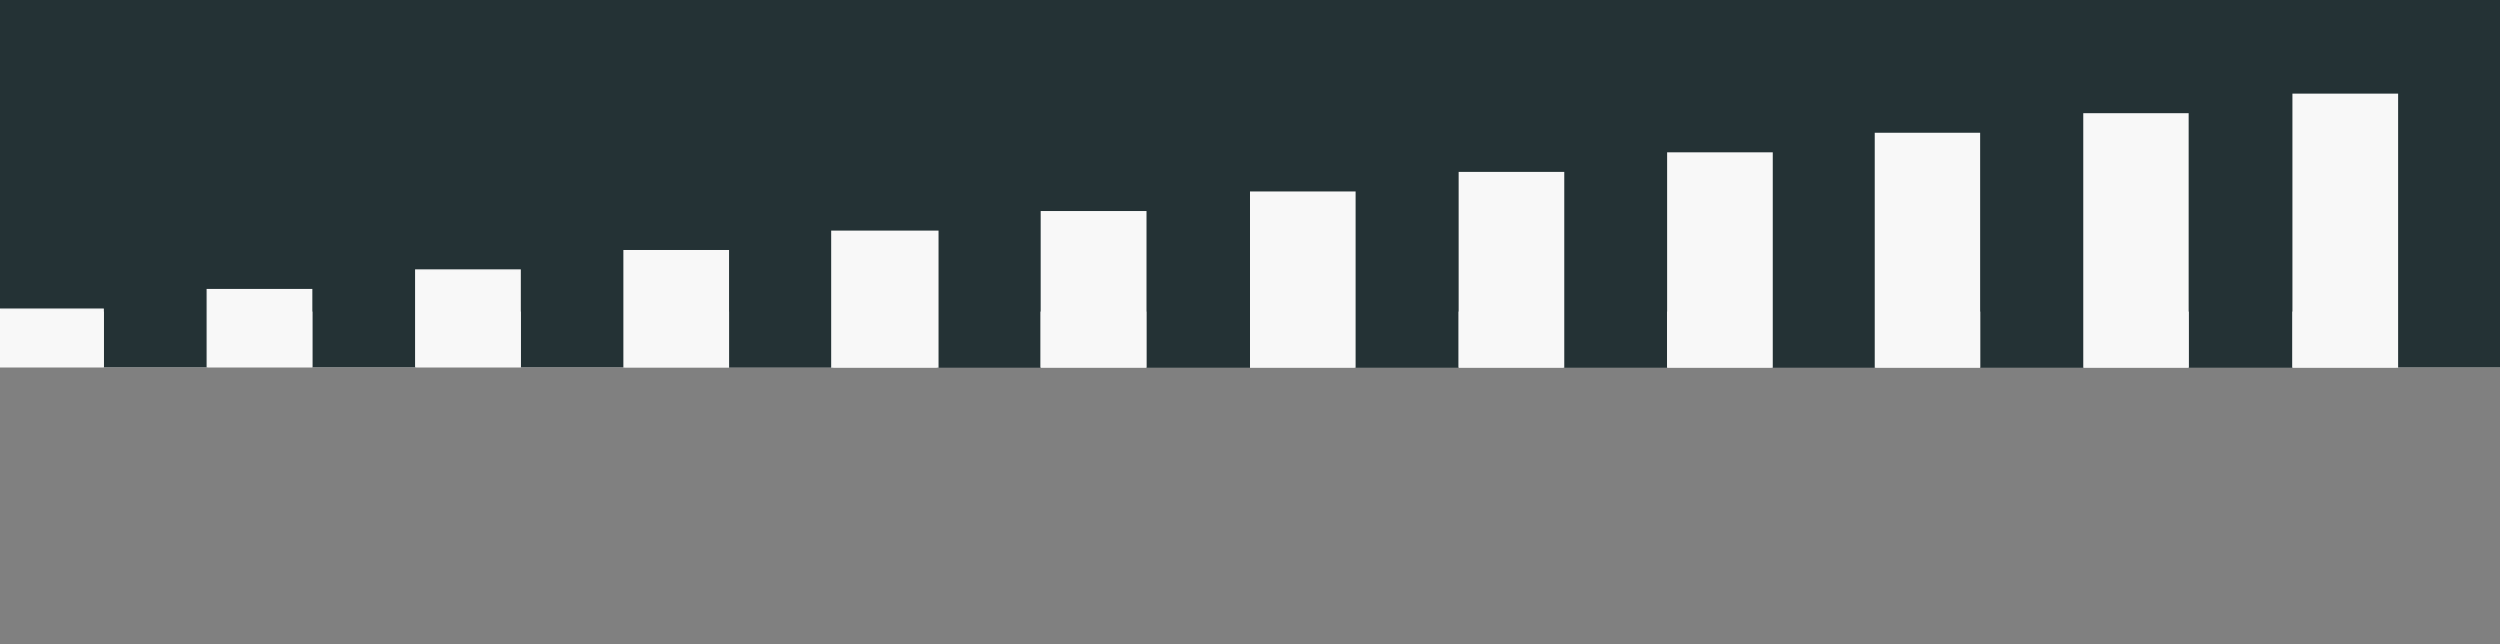 <?xml version="1.0" encoding="UTF-8" standalone="no"?>
<!-- Created with Inkscape (http://www.inkscape.org/) -->

<svg
   width="970"
   height="250"
   viewBox="0 0 256.646 66.146"
   version="1.1"
   id="svg1"
   inkscape:export-filename="stripes3.svg"
   inkscape:export-xdpi="96"
   inkscape:export-ydpi="96"
   sodipodi:docname="stripes2.svg"
   inkscape:version="1.3 (0e150ed, 2023-07-21)"
   xmlns:inkscape="http://www.inkscape.org/namespaces/inkscape"
   xmlns:sodipodi="http://sodipodi.sourceforge.net/DTD/sodipodi-0.dtd"
   xmlns="http://www.w3.org/2000/svg"
   xmlns:svg="http://www.w3.org/2000/svg">
  <rect x="0" y="0" width="256.646" height="66.146" fill="#808080" stroke="none"/>
  <sodipodi:namedview
     id="namedview1"
     pagecolor="#ffffff"
     bordercolor="#000000"
     borderopacity="0.25"
     inkscape:showpageshadow="2"
     inkscape:pageopacity="0.0"
     inkscape:pagecheckerboard="0"
     inkscape:deskcolor="#d1d1d1"
     inkscape:document-units="mm"
     inkscape:zoom="0.63872319"
     inkscape:cx="515.87293"
     inkscape:cy="23.484352"
     inkscape:window-width="1440"
     inkscape:window-height="841"
     inkscape:window-x="0"
     inkscape:window-y="25"
     inkscape:window-maximized="0"
     inkscape:current-layer="svg1" />
  <defs
     id="defs1" />
  <rect
     style="display:inline;fill:#f8f8f8;fill-opacity:1;stroke:#f8f8f8;stroke-width:0.221;stroke-linejoin:miter;stroke-opacity:1"
     id="rect15"
     width="256.57"
     height="22.582"
     x="0.067"
     y="15.01" />
  <rect
     style="display:inline;fill:#243235;fill-opacity:1;stroke:#243235;stroke-width:0.298;stroke-linejoin:miter;stroke-opacity:1"
     id="rect14"
     width="256.44"
     height="41.081"
     x="0.101"
     y="-9.245" />
  <g
     inkscape:label="Layer 1"
     inkscape:groupmode="layer"
     id="layer1"
     style="display:inline">
    <rect
       style="fill:#243235;fill-opacity:1;stroke:#243235;stroke-width:0.324;stroke-linejoin:miter;stroke-opacity:1"
       id="rect1-2"
       width="10.33"
       height="46.769"
       x="10.82"
       y="-37.54"
       transform="scale(1,-1)" />
    <rect
       style="fill:#243235;fill-opacity:1;stroke:#243235;stroke-width:0.324;stroke-linejoin:miter;stroke-opacity:1"
       id="rect1-2-3"
       width="10.329"
       height="46.77"
       x="32.227"
       y="-37.54"
       transform="scale(1,-1)" />
    <rect
       style="fill:#243235;fill-opacity:1;stroke:#243235;stroke-width:0.324;stroke-linejoin:miter;stroke-opacity:1"
       id="rect1-2-3-6"
       width="10.327"
       height="46.772"
       x="53.627"
       y="-37.541"
       transform="scale(1,-1)" />
    <rect
       style="fill:#243235;fill-opacity:1;stroke:#243235;stroke-width:0.325;stroke-linejoin:miter;stroke-opacity:1"
       id="rect1-2-3-6-9"
       width="10.382"
       height="46.827"
       x="75.006"
       y="-37.567"
       transform="scale(1,-1)" />
    <rect
       style="fill:#243235;fill-opacity:1;stroke:#243235;stroke-width:0.324;stroke-linejoin:miter;stroke-opacity:1"
       id="rect1-2-3-6-9-5"
       width="10.324"
       height="46.772"
       x="96.335"
       y="-37.592"
       transform="scale(1,-1)" />
    <rect
       style="fill:#243235;fill-opacity:1;stroke:#243235;stroke-width:0.324;stroke-linejoin:miter;stroke-opacity:1"
       id="rect1-2-3-6-9-5-8"
       width="10.323"
       height="46.824"
       x="117.838"
       y="-37.591"
       transform="scale(1,-1)" />
    <rect
       style="fill:#243235;fill-opacity:1;stroke:#243235;stroke-width:0.325;stroke-linejoin:miter;stroke-opacity:1"
       id="rect1-2-3-6-9-5-8-2"
       width="10.355"
       height="46.841"
       x="139.224"
       y="-37.591"
       transform="scale(1,-1)" />
    <rect
       style="fill:#243235;fill-opacity:1;stroke:#243235;stroke-width:0.325;stroke-linejoin:miter;stroke-opacity:1"
       id="rect1-2-3-6-9-5-8-2-8"
       width="10.347"
       height="46.838"
       x="160.635"
       y="-37.591"
       transform="scale(1,-1)" />
    <rect
       style="fill:#243235;fill-opacity:1;stroke:#243235;stroke-width:0.325;stroke-linejoin:miter;stroke-opacity:1"
       id="rect1-2-3-6-9-5-8-2-8-3"
       width="10.339"
       height="46.836"
       x="182.038"
       y="-37.592"
       transform="scale(1,-1)" />
    <rect
       style="fill:#243235;fill-opacity:1;stroke:#243235;stroke-width:0.325;stroke-linejoin:miter;stroke-opacity:1"
       id="rect1-2-3-6-9-5-8-2-8-3-7"
       width="10.331"
       height="46.833"
       x="203.448"
       y="-37.591"
       transform="scale(1,-1)" />
    <rect
       style="fill:#243235;fill-opacity:1;stroke:#243235;stroke-width:0.324;stroke-linejoin:miter;stroke-opacity:1"
       id="rect1-2-3-6-9-5-8-2-8-3-7-5"
       width="10.323"
       height="46.83"
       x="224.852"
       y="-37.591"
       transform="scale(1,-1)" />
    <rect
       style="fill:#243235;fill-opacity:1;stroke:#243235;stroke-width:0.326;stroke-linejoin:miter;stroke-opacity:1"
       id="rect1-2-3-6-9-5-8-2-8-3-7-5-1"
       width="10.445"
       height="46.782"
       x="246.129"
       y="-37.547"
       transform="scale(1,-1)" />
  </g>
  <g
     inkscape:label="Layer 1 copy"
     inkscape:groupmode="layer"
     id="g13"
     style="display:inline;fill:#243235;fill-opacity:1;stroke:#f8f8f8;stroke-opacity:1">
    <rect
       style="fill:#f8f8f8;fill-opacity:1;stroke:#f8f8f8;stroke-width:0.117;stroke-linejoin:miter;stroke-opacity:1"
       id="rect2"
       width="10.548"
       height="5.922"
       x="0.052"
       y="31.729" />
    <rect
       style="fill:#f8f8f8;fill-opacity:1;stroke:#f8f8f8;stroke-width:0.136;stroke-linejoin:miter;stroke-opacity:1"
       id="rect3"
       width="10.72"
       height="7.914"
       x="21.277"
       y="29.729" />
    <rect
       style="fill:#f8f8f8;fill-opacity:1;stroke:#f8f8f8;stroke-width:0.152;stroke-linejoin:miter;stroke-opacity:1"
       id="rect4"
       width="10.7"
       height="9.908"
       x="42.689"
       y="27.728" />
    <rect
       style="fill:#f8f8f8;fill-opacity:1;stroke:#f8f8f8;stroke-width:0.166;stroke-linejoin:miter;stroke-opacity:1"
       id="rect5"
       width="10.682"
       height="11.904"
       x="64.078"
       y="25.747" />
    <rect
       style="fill:#f8f8f8;fill-opacity:1;stroke:#f8f8f8;stroke-width:0.181;stroke-linejoin:miter;stroke-opacity:1"
       id="rect6"
       width="10.84"
       height="13.899"
       x="85.418"
       y="23.763" />
    <rect
       style="fill:#f8f8f8;fill-opacity:1;stroke:#f8f8f8;stroke-width:0.192;stroke-linejoin:miter;stroke-opacity:1"
       id="rect7"
       width="10.673"
       height="15.897"
       x="106.93"
       y="21.76" />
    <rect
       style="fill:#f8f8f8;fill-opacity:1;stroke:#f8f8f8;stroke-width:0.204;stroke-linejoin:miter;stroke-opacity:1"
       id="rect8"
       width="10.637"
       height="17.895"
       x="128.425"
       y="19.757" />
    <rect
       style="fill:#f8f8f8;fill-opacity:1;stroke:#f8f8f8;stroke-width:0.215;stroke-linejoin:miter;stroke-opacity:1"
       id="rect9"
       width="10.628"
       height="19.894"
       x="149.85"
       y="17.754" />
    <rect
       style="fill:#f8f8f8;fill-opacity:1;stroke:#f8f8f8;stroke-width:0.225;stroke-linejoin:miter;stroke-opacity:1"
       id="rect10"
       width="10.619"
       height="21.893"
       x="171.257"
       y="15.75" />
    <rect
       style="fill:#f8f8f8;fill-opacity:1;stroke:#f8f8f8;stroke-width:0.235;stroke-linejoin:miter;stroke-opacity:1"
       id="rect11"
       width="10.586"
       height="23.893"
       x="192.575"
       y="13.746" />
    <rect
       style="fill:#f8f8f8;fill-opacity:1;stroke:#f8f8f8;stroke-width:0.244;stroke-linejoin:miter;stroke-opacity:1"
       id="rect12"
       width="10.575"
       height="25.893"
       x="213.987"
       y="11.742" />
    <rect
       style="display:inline;fill:#f8f8f8;fill-opacity:1;stroke:#f8f8f8;stroke-width:0.254;stroke-linejoin:miter;stroke-opacity:1"
       id="rect12-5"
       width="10.596"
       height="27.892"
       x="235.464"
       y="9.738" />
  </g>
  <g
     inkscape:groupmode="layer"
     id="layer2"
     inkscape:label="Layer 2"
     style="display:none">
    <rect
       style="fill:#01bb00;stroke:#01bb00;stroke-width:0.256;stroke-linejoin:miter"
       id="rect1"
       width="10.436"
       height="28.764"
       x="0.128"
       y="37.254" />
    <rect
       style="fill:#01bb00;stroke:#01bb00;stroke-width:0.256;stroke-linejoin:miter"
       id="rect1-7"
       width="10.436"
       height="28.764"
       x="21.515"
       y="37.254" />
    <rect
       style="fill:#01bb00;stroke:#01bb00;stroke-width:0.256;stroke-linejoin:miter"
       id="rect1-7-0"
       width="10.436"
       height="28.764"
       x="42.902"
       y="37.254" />
    <rect
       style="fill:#01bb00;stroke:#01bb00;stroke-width:0.256;stroke-linejoin:miter"
       id="rect1-7-0-2"
       width="10.436"
       height="28.764"
       x="64.29"
       y="37.254" />
    <rect
       style="fill:#01bb00;stroke:#01bb00;stroke-width:0.256;stroke-linejoin:miter"
       id="rect1-7-0-2-7"
       width="10.436"
       height="28.764"
       x="85.677"
       y="37.254" />
    <rect
       style="fill:#01bb00;stroke:#01bb00;stroke-width:0.256;stroke-linejoin:miter"
       id="rect1-7-0-2-7-4"
       width="10.436"
       height="28.764"
       x="107.064"
       y="37.254" />
    <rect
       style="fill:#01bb00;stroke:#01bb00;stroke-width:0.256;stroke-linejoin:miter"
       id="rect1-7-0-2-7-4-4"
       width="10.436"
       height="28.764"
       x="128.452"
       y="37.254" />
    <rect
       style="fill:#01bb00;stroke:#01bb00;stroke-width:0.256;stroke-linejoin:miter"
       id="rect1-7-0-2-7-4-4-1"
       width="10.436"
       height="28.764"
       x="149.839"
       y="37.254" />
    <rect
       style="fill:#01bb00;stroke:#01bb00;stroke-width:0.256;stroke-linejoin:miter"
       id="rect1-7-0-2-7-4-4-1-5"
       width="10.436"
       height="28.764"
       x="171.226"
       y="37.254" />
    <rect
       style="fill:#01bb00;stroke:#01bb00;stroke-width:0.256;stroke-linejoin:miter"
       id="rect1-7-0-2-7-4-4-1-5-5"
       width="10.436"
       height="28.764"
       x="192.613"
       y="37.254" />
    <rect
       style="fill:#01bb00;stroke:#01bb00;stroke-width:0.256;stroke-linejoin:miter"
       id="rect1-7-0-2-7-4-4-1-5-5-1"
       width="10.436"
       height="28.764"
       x="214.001"
       y="37.254" />
    <rect
       style="fill:#01bb00;stroke:#01bb00;stroke-width:0.256;stroke-linejoin:miter"
       id="rect1-7-0-2-7-4-4-1-5-5-1-6"
       width="10.436"
       height="28.764"
       x="235.388"
       y="37.254" />
  </g>
</svg>
